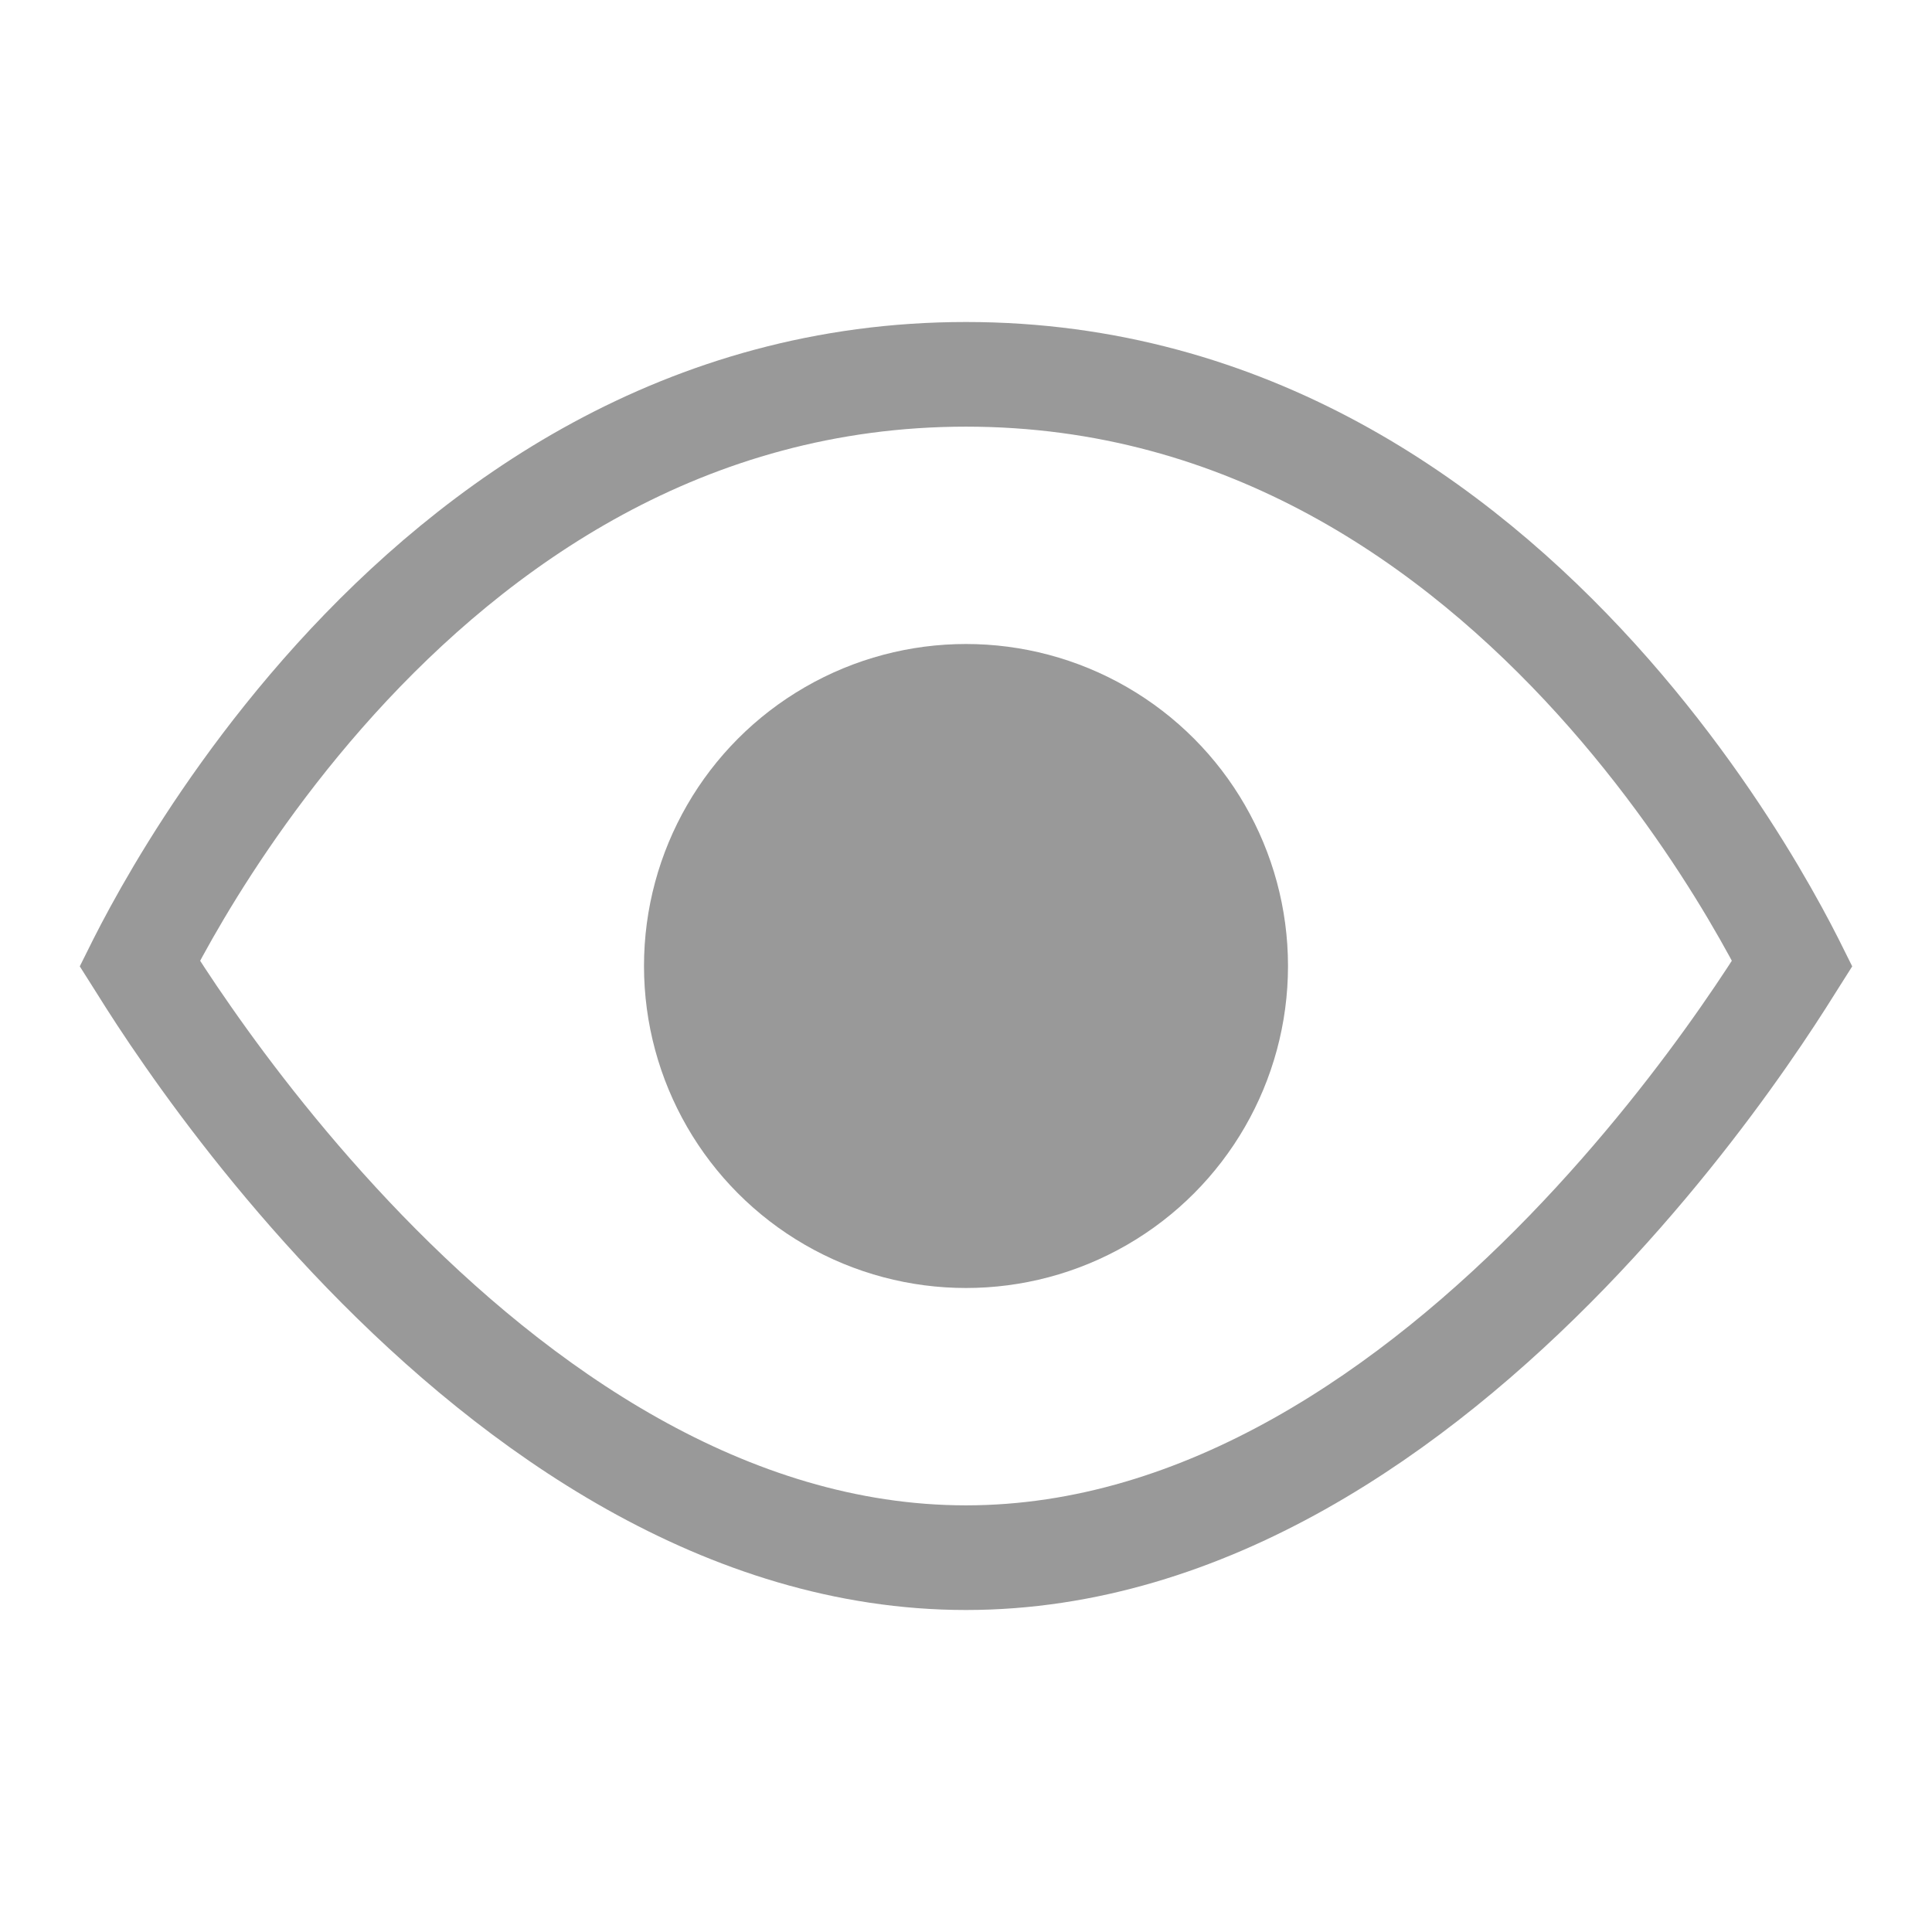 <svg width="24" height="24" viewBox="0 0 24 24" fill="none" xmlns="http://www.w3.org/2000/svg">
<path d="M22.255 11.949C22.258 11.955 22.26 11.96 22.263 11.966C22.256 11.977 22.249 11.989 22.242 12.001C22.111 12.211 21.916 12.514 21.662 12.878C21.153 13.608 20.409 14.579 19.471 15.548C17.574 17.506 14.983 19.35 12 19.35C9.017 19.35 6.426 17.506 4.529 15.548C3.591 14.579 2.847 13.608 2.338 12.878C2.083 12.514 1.889 12.211 1.758 12.001C1.751 11.989 1.744 11.977 1.737 11.966C1.74 11.96 1.742 11.955 1.745 11.949C1.85 11.742 2.009 11.443 2.223 11.082C2.652 10.359 3.299 9.397 4.169 8.436C5.914 6.511 8.502 4.65 12 4.65C15.498 4.65 18.086 6.511 19.831 8.436C20.701 9.397 21.348 10.359 21.777 11.082C21.991 11.443 22.15 11.742 22.255 11.949Z" stroke="black" stroke-opacity="0.4" stroke-width="1.3"/>
<circle cx="12" cy="12" r="4" fill="black" fill-opacity="0.4"/>
</svg>
